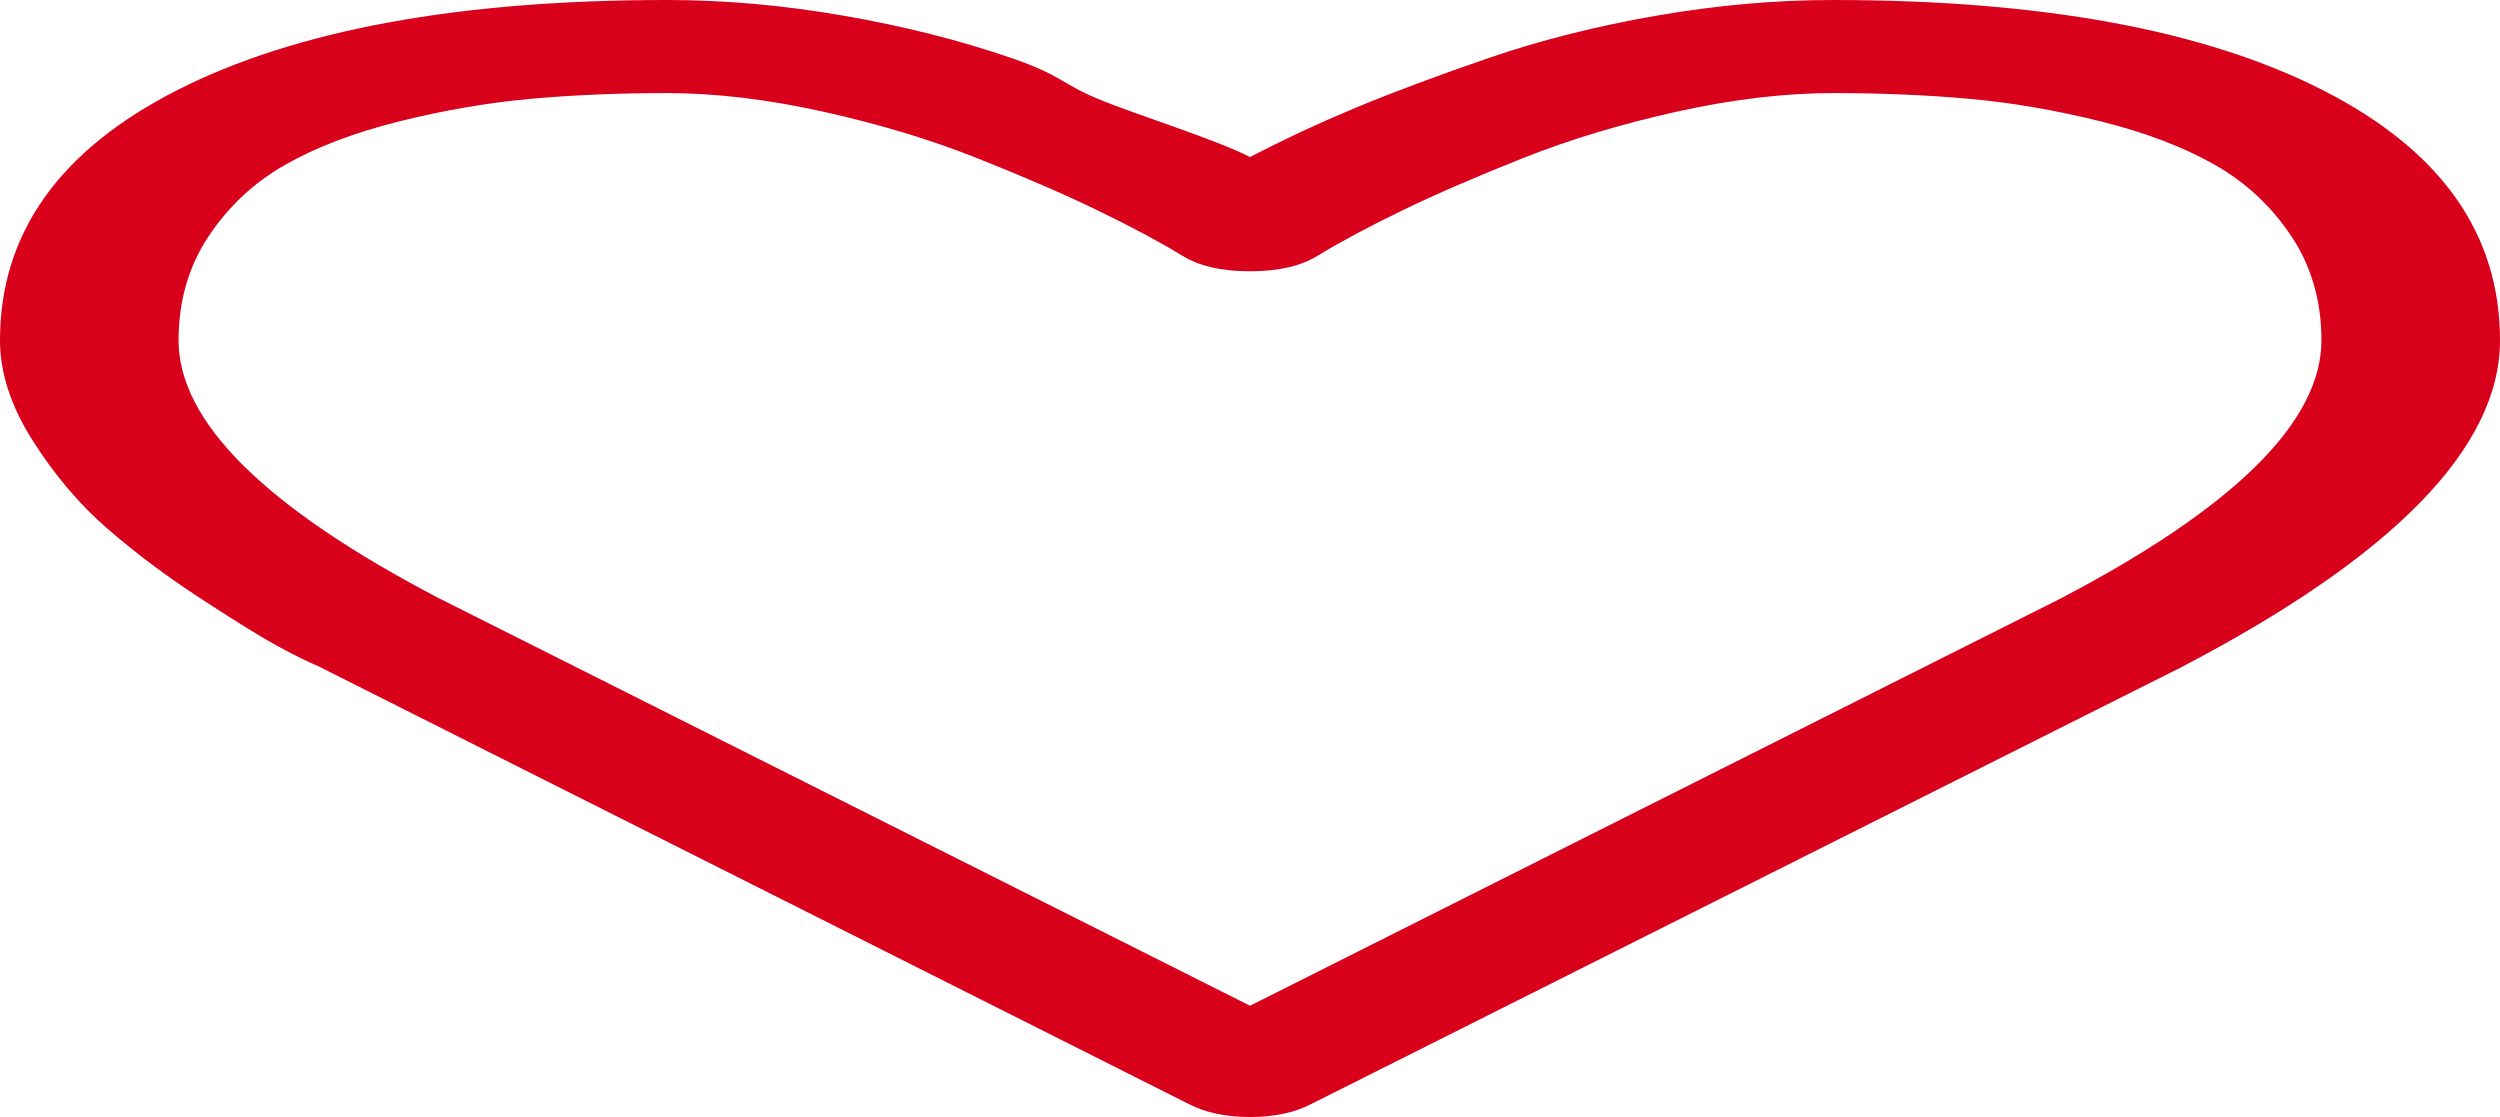 ﻿<?xml version="1.0" encoding="utf-8"?>
<svg version="1.1" xmlns:xlink="http://www.w3.org/1999/xlink" width="47px" height="21px" xmlns="http://www.w3.org/2000/svg">
  <g transform="matrix(1 0 0 1 -313 -507 )">
    <path d="M 38.712 11.266  C 41.999 9.552  43.643 7.93  43.643 6.398  C 43.643 5.66  43.455 5.008  43.079 4.443  C 42.703 3.878  42.222 3.429  41.636 3.097  C 41.051 2.764  40.338 2.493  39.499 2.283  C 38.66 2.074  37.838 1.932  37.033 1.859  C 36.229 1.786  35.372 1.75  34.463 1.75  C 33.554 1.75  32.575 1.866  31.526 2.099  C 30.477 2.331  29.511 2.623  28.628 2.974  C 27.745 3.325  26.988 3.653  26.359 3.958  C 25.729 4.263  25.205 4.544  24.785 4.799  C 24.47 4.999  24.042 5.1  23.5 5.1  C 22.958 5.1  22.53 4.999  22.215 4.799  C 21.795 4.544  21.271 4.263  20.641 3.958  C 20.012 3.653  19.255 3.325  18.372 2.974  C 17.489 2.623  16.523 2.331  15.474 2.099  C 14.425 1.866  13.446 1.75  12.537 1.75  C 11.628 1.75  10.771 1.786  9.967 1.859  C 9.162 1.932  8.34 2.074  7.501 2.283  C 6.662 2.493  5.949 2.764  5.364 3.097  C 4.778 3.429  4.297 3.878  3.921 4.443  C 3.545 5.008  3.357 5.66  3.357 6.398  C 3.357 7.93  4.992 9.548  8.262 11.252  L 23.5 18.908  L 38.712 11.266  Z M 43.669 1.695  C 45.89 2.826  47 4.393  47 6.398  C 47 8.413  44.998 10.464  40.994 12.551  L 24.654 20.754  C 24.339 20.918  23.955 21  23.5 21  C 23.045 21  22.661 20.918  22.346 20.754  L 5.98 12.523  C 5.805 12.451  5.565 12.332  5.259 12.168  C 4.953 12.004  4.467 11.705  3.803 11.272  C 3.139 10.84  2.544 10.395  2.02 9.939  C 1.495 9.484  1.027 8.932  0.616 8.285  C 0.205 7.638  0 7.009  0 6.398  C 0 4.393  1.11 2.826  3.331 1.695  C 5.552 0.565  8.62 0  12.537 0  C 13.621 0  14.727 0.098  15.855 0.294  C 16.982 0.49  18.032 0.754  19.002 1.087  C 19.972 1.42  19.942 1.568  20.641 1.859  C 21.341 2.151  22.871 2.625  23.5 2.953  C 24.129 2.625  24.794 2.315  25.493 2.023  C 26.193 1.732  27.028 1.42  27.998 1.087  C 28.968 0.754  30.018 0.49  31.145 0.294  C 32.273 0.098  33.379 0  34.463 0  C 38.38 0  41.448 0.565  43.669 1.695  Z " fill-rule="nonzero" fill="#d9001b" stroke="none" transform="matrix(1 0 0 1 313 507 )" />
  </g>
</svg>